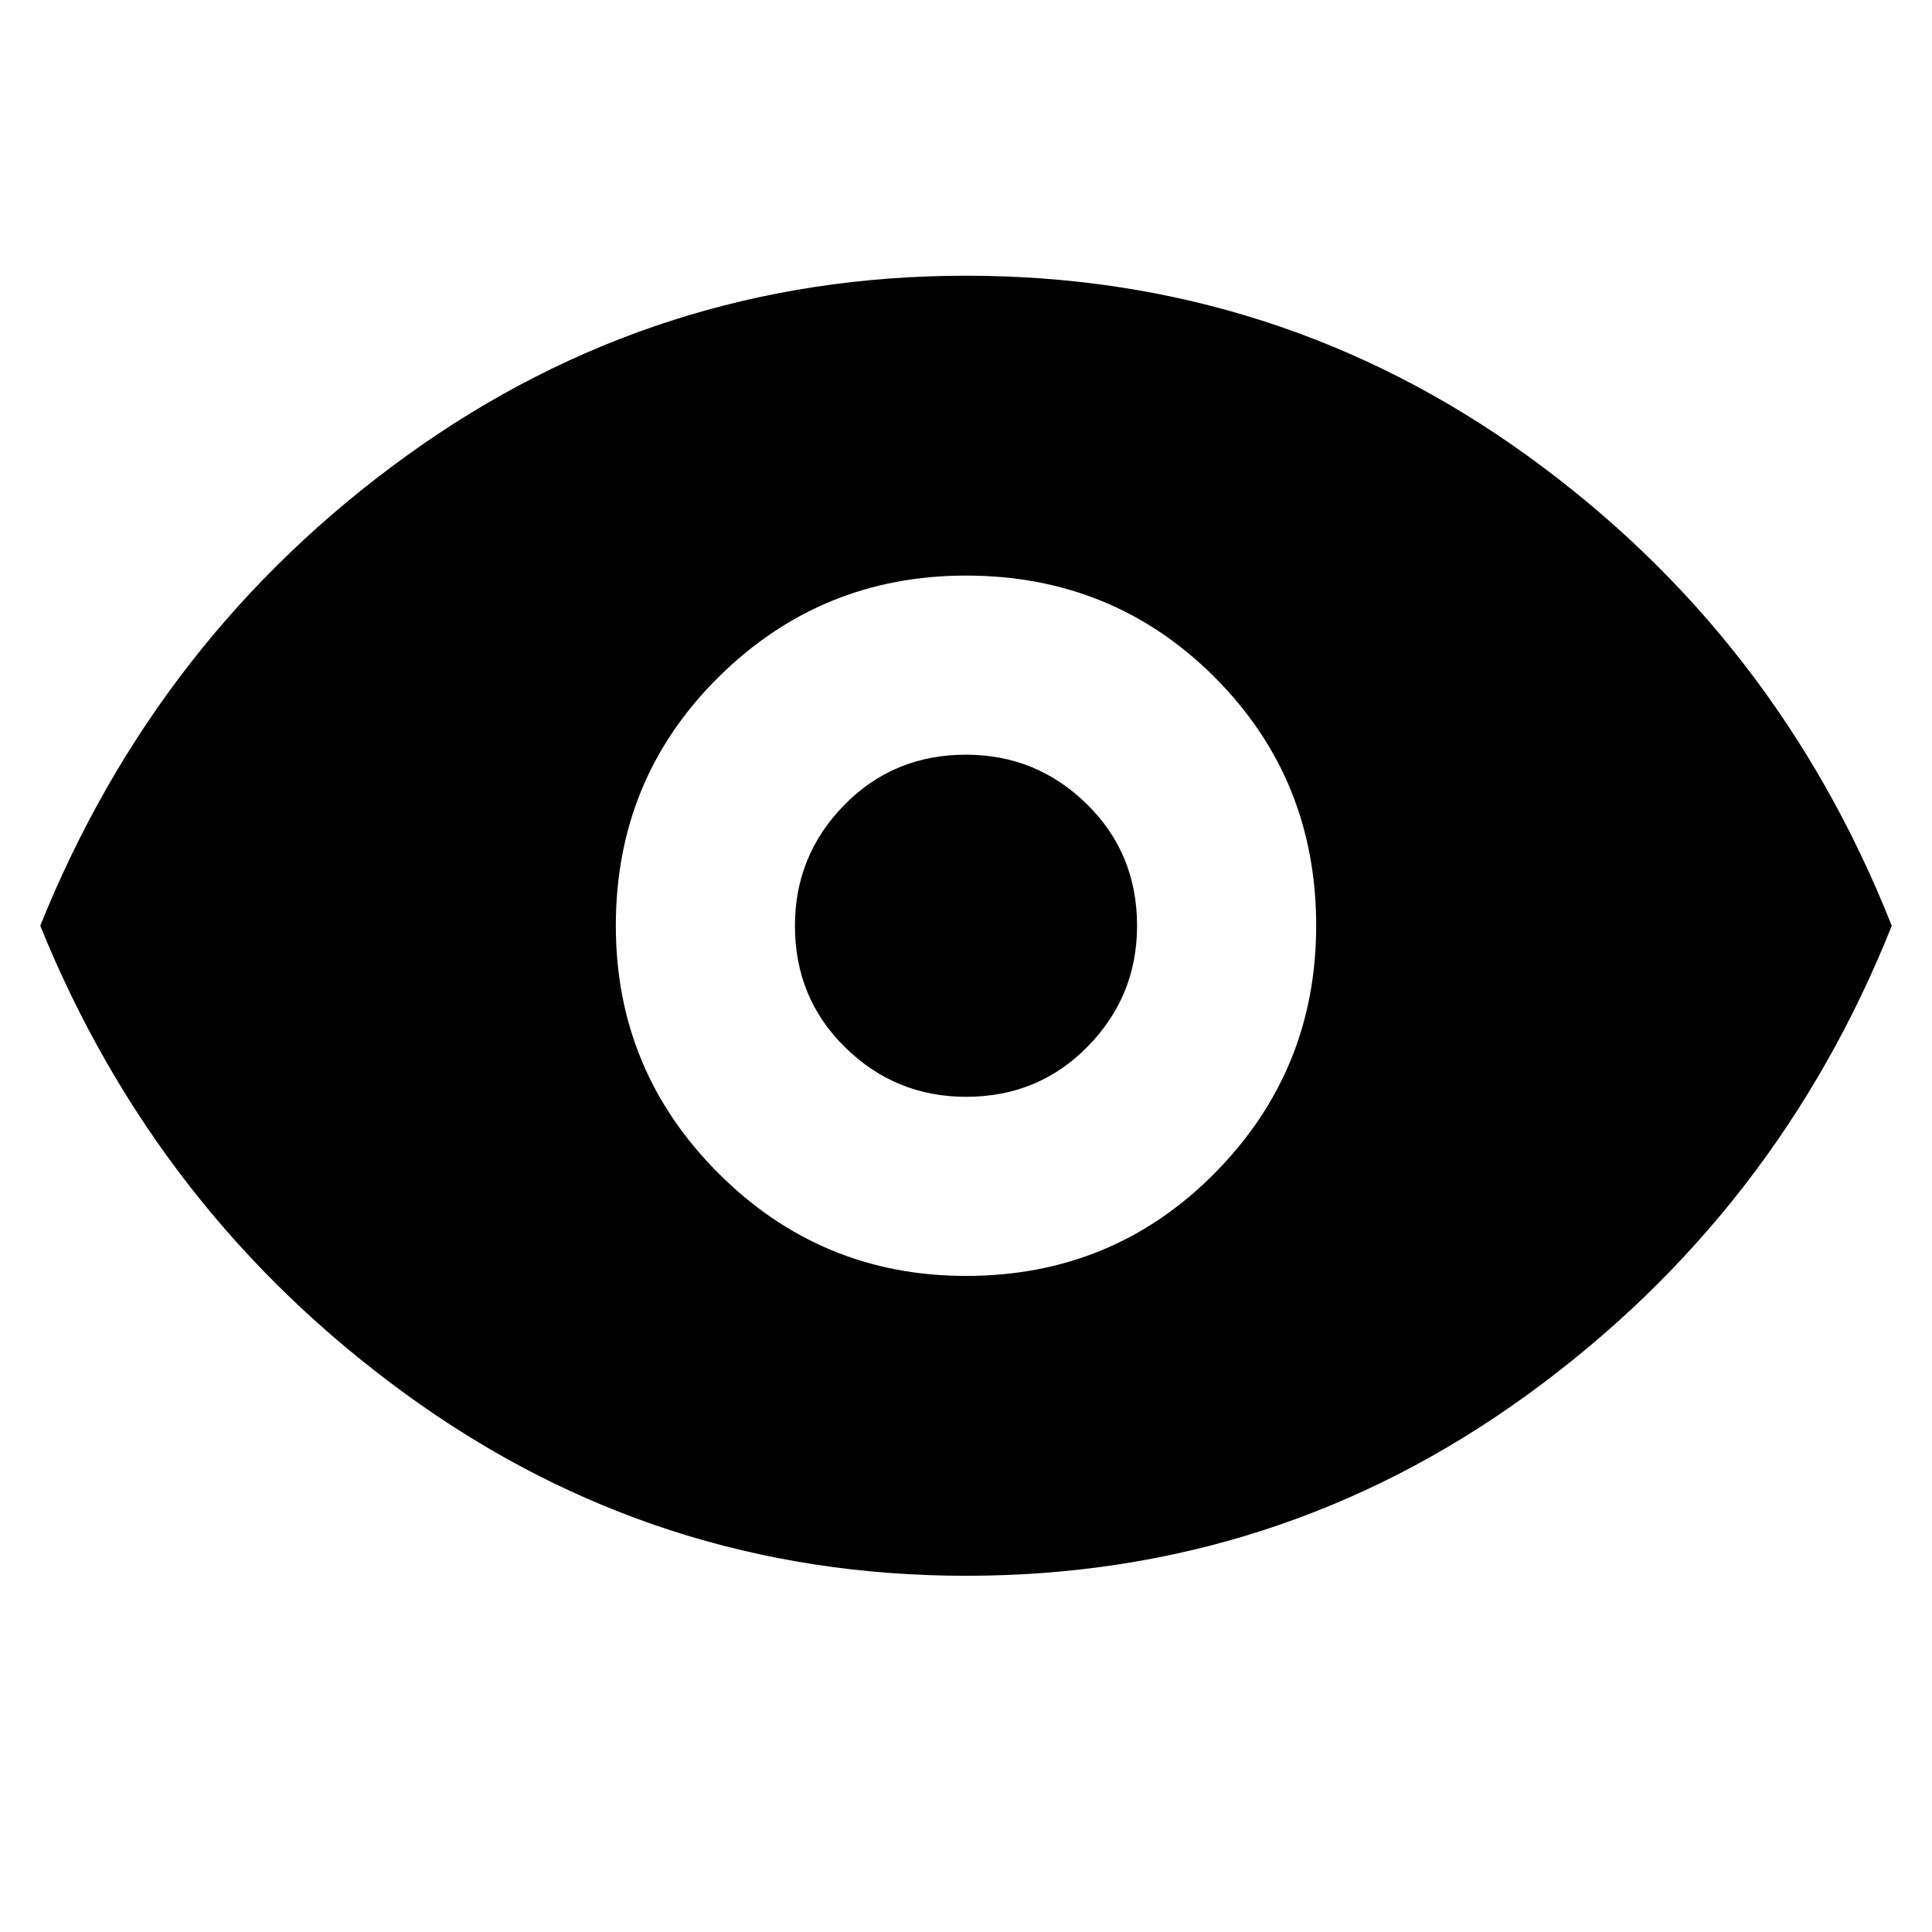 <svg xmlns="http://www.w3.org/2000/svg" height="24" width="24"><path d="M12 15.85Q13.825 15.85 15.088 14.575Q16.35 13.3 16.35 11.5Q16.35 9.675 15.088 8.412Q13.825 7.15 12 7.15Q10.2 7.15 8.925 8.412Q7.65 9.675 7.65 11.5Q7.65 13.3 8.925 14.575Q10.2 15.85 12 15.85ZM12 13.625Q11.125 13.625 10.5 13.012Q9.875 12.4 9.875 11.5Q9.875 10.625 10.488 10Q11.1 9.375 12 9.375Q12.875 9.375 13.5 9.988Q14.125 10.6 14.125 11.5Q14.125 12.375 13.512 13Q12.9 13.625 12 13.625ZM12 19.575Q8.15 19.575 5.05 17.325Q1.95 15.075 0.5 11.5Q1.95 7.9 5.05 5.662Q8.15 3.425 12 3.425Q15.875 3.425 18.975 5.662Q22.075 7.9 23.5 11.5Q22.075 15.075 18.975 17.325Q15.875 19.575 12 19.575Z"/></svg>